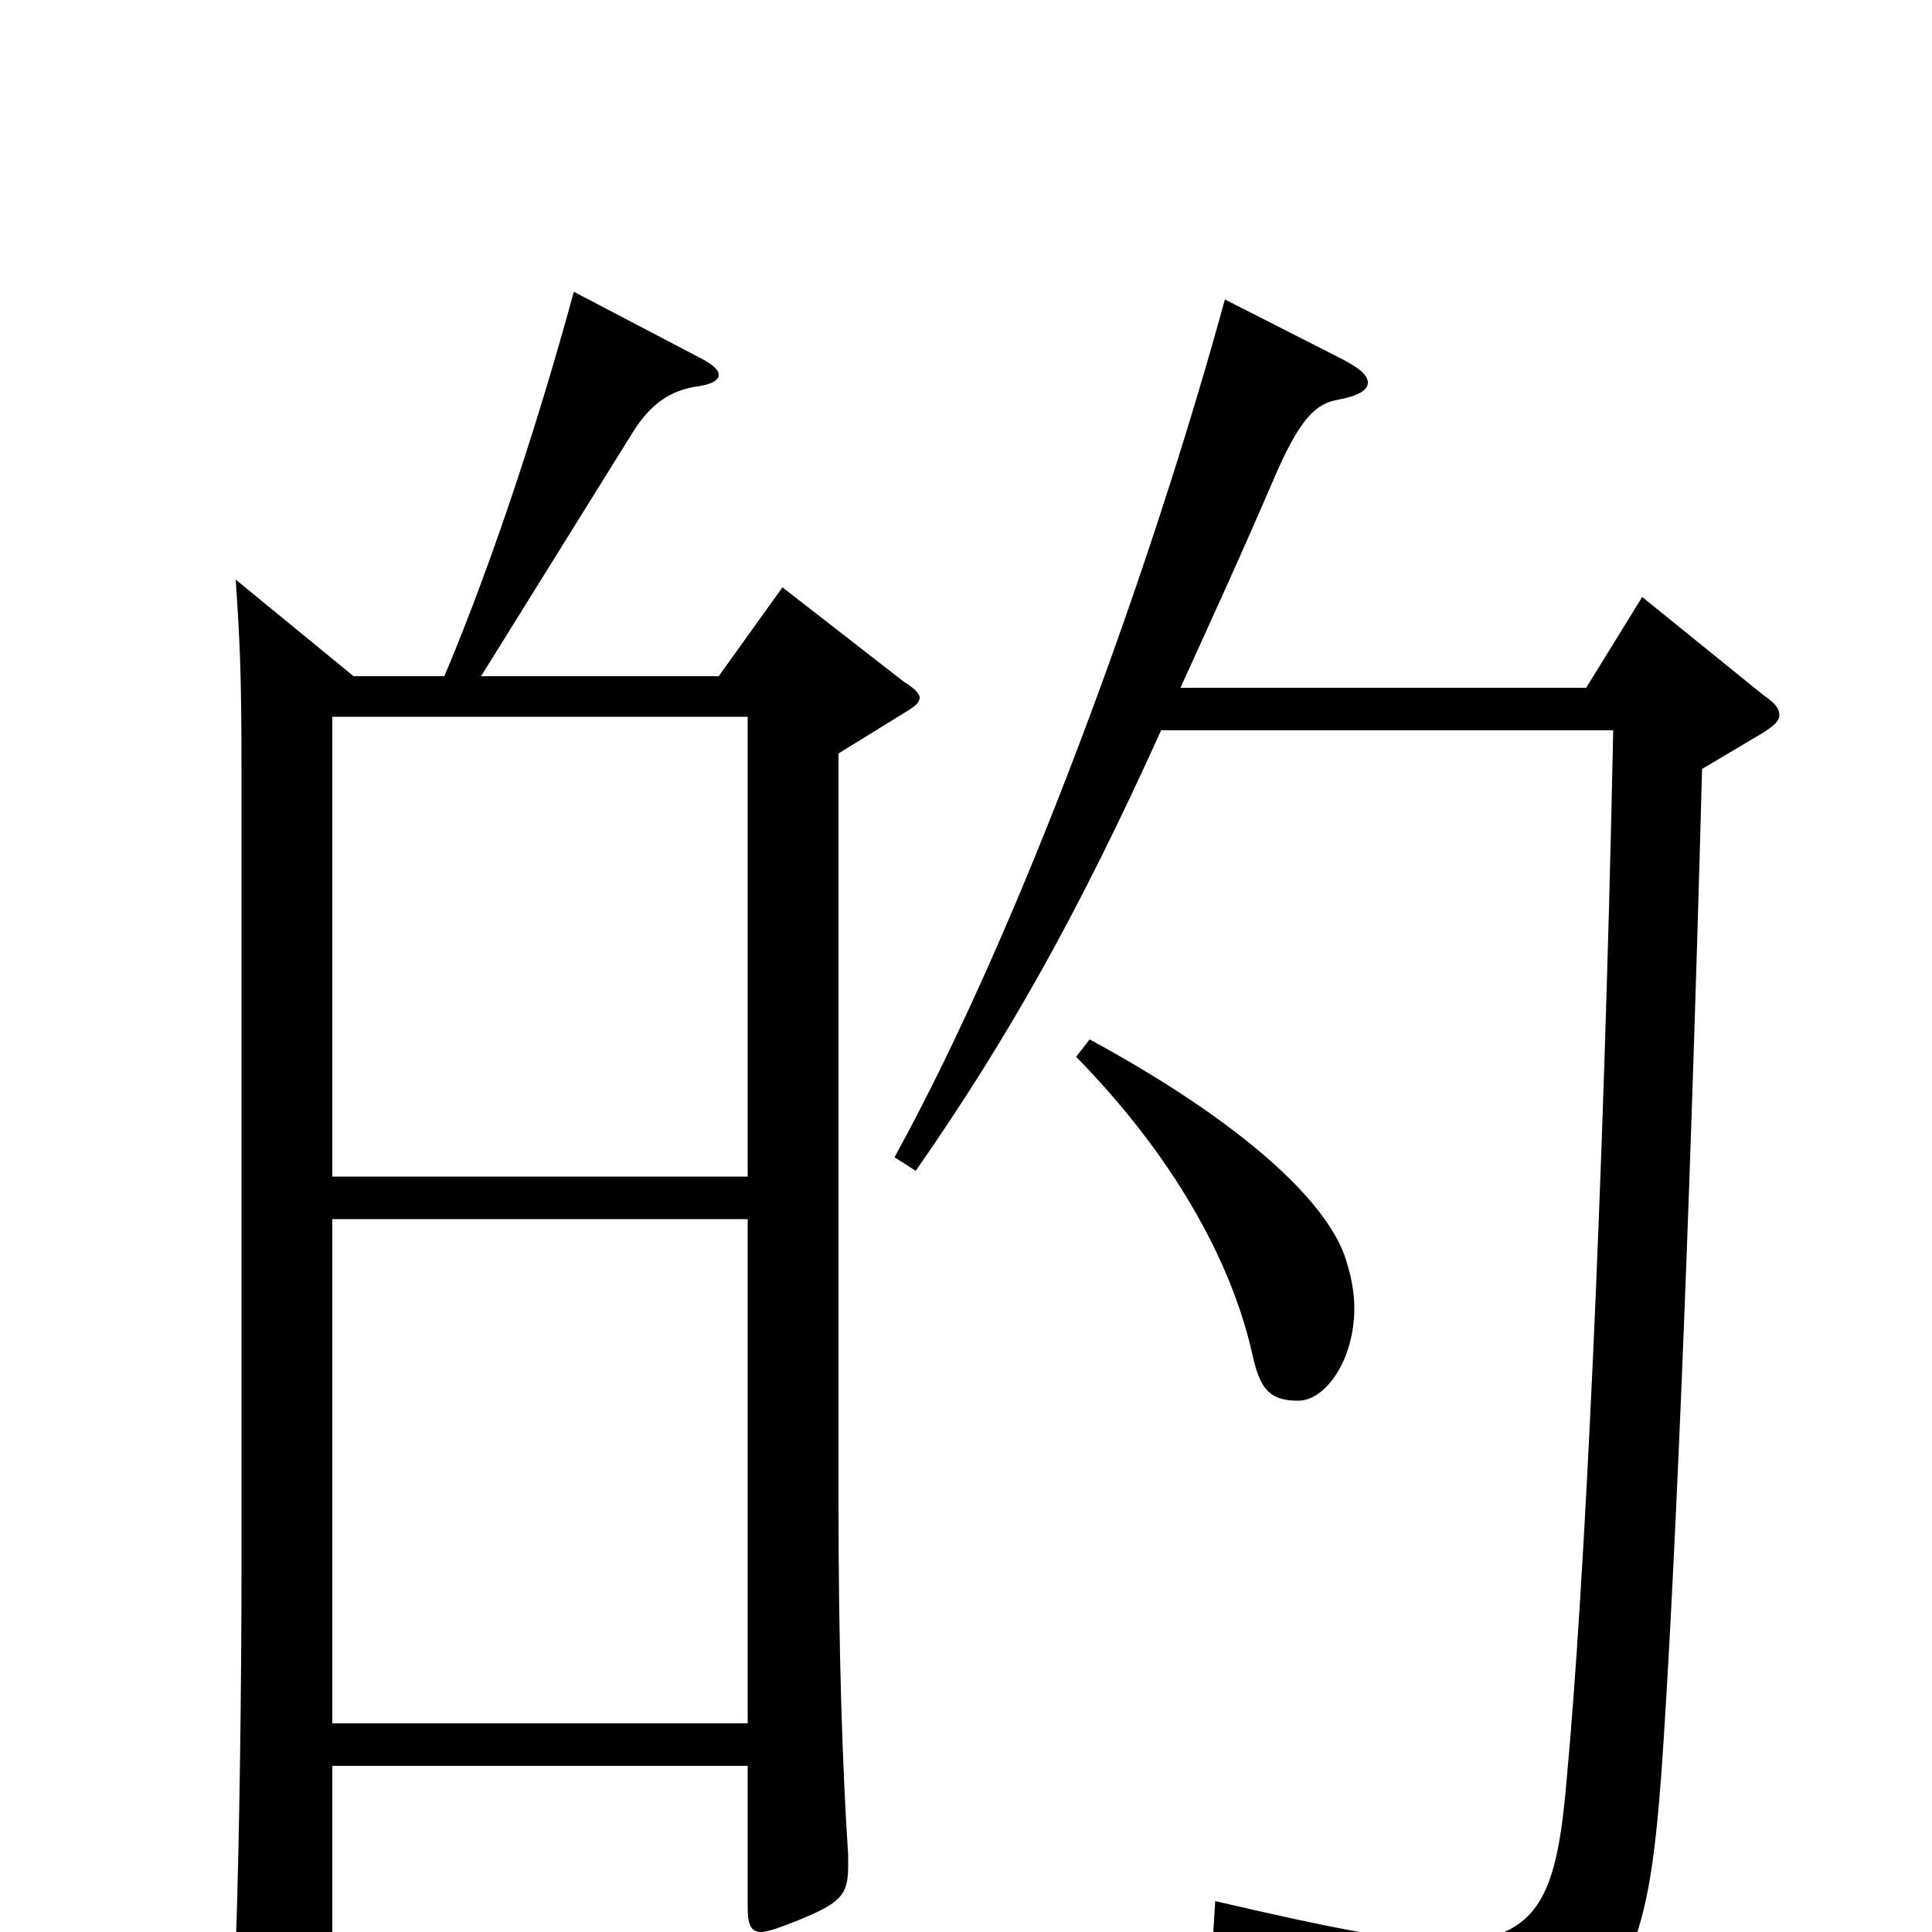 <svg xmlns="http://www.w3.org/2000/svg" viewBox="0 -1000 1000 1000">
	<path fill="#000000" d="M405 -696L372 -650H249L328 -777C337 -791 347 -798 361 -800C368 -801 372 -803 372 -806C372 -809 368 -812 360 -816L297 -849C281 -790 257 -714 230 -650H183L122 -700C124 -670 125 -653 125 -602V-187C125 -133 124 -48 122 8V15C122 32 124 39 132 39C137 39 143 37 152 33C170 25 172 22 172 9V-86H387V-13C387 -5 388 0 394 0C397 0 403 -2 413 -6C435 -15 439 -19 439 -34V-40C436 -85 434 -147 434 -223V-610L468 -631C473 -634 476 -636 476 -639C476 -641 473 -644 468 -647ZM172 -391V-629H387V-391ZM172 -108V-369H387V-108ZM850 -691L821 -644H611C626 -677 643 -714 661 -756C673 -783 681 -791 692 -793C703 -795 708 -798 708 -802C708 -806 703 -810 693 -815L634 -845C596 -706 529 -521 463 -401L474 -394C522 -463 558 -527 601 -622H835C830 -381 820 -177 811 -80C806 -21 798 5 749 5C723 5 685 -3 629 -16L628 0C719 24 742 39 753 73C756 81 758 85 762 85C763 85 765 84 767 83C844 40 853 10 860 -83C866 -169 874 -343 881 -602L913 -621C919 -625 921 -627 921 -630C921 -633 919 -636 913 -640ZM557 -453C607 -402 637 -348 648 -300C652 -281 657 -275 672 -275C686 -275 701 -296 701 -323C701 -332 699 -341 696 -350C686 -378 645 -418 564 -462Z"/>
</svg>